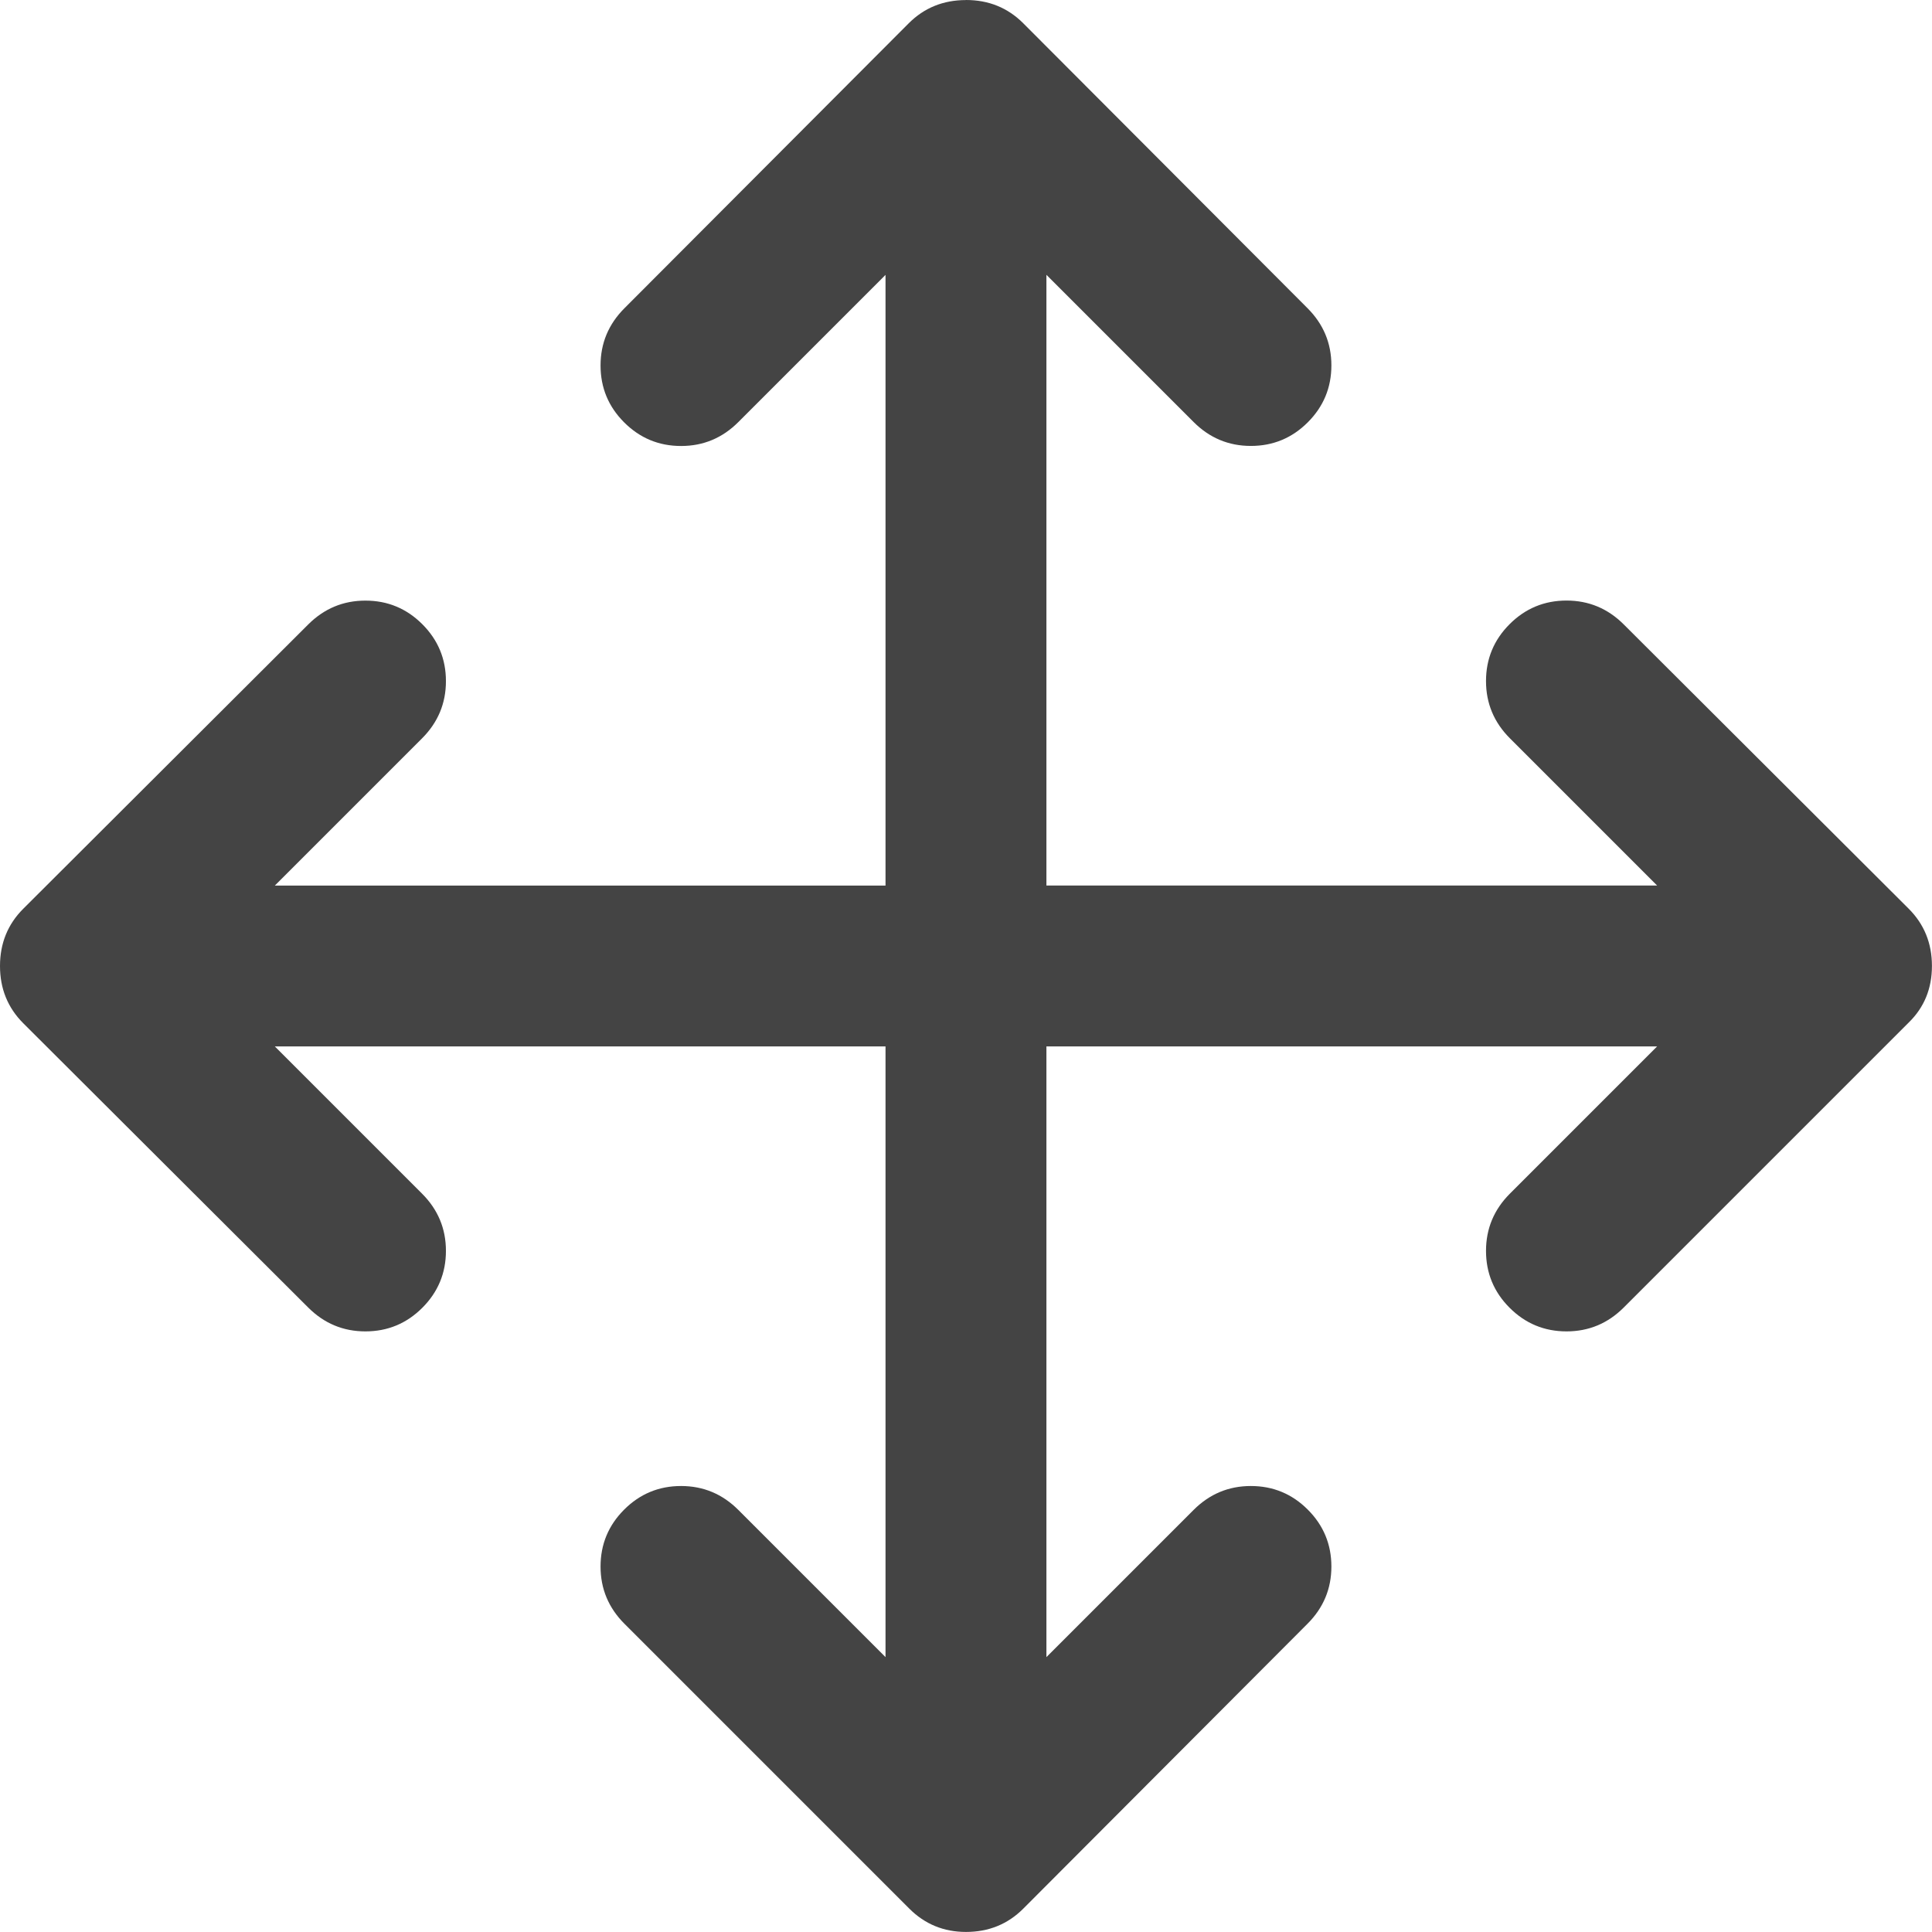<?xml version="1.0" encoding="utf-8"?>
<!-- Generated by IcoMoon.io -->
<!DOCTYPE svg PUBLIC "-//W3C//DTD SVG 1.1//EN" "http://www.w3.org/Graphics/SVG/1.1/DTD/svg11.dtd">
<svg version="1.1" xmlns="http://www.w3.org/2000/svg" xmlns:xlink="http://www.w3.org/1999/xlink" width="32" height="32" viewBox="0 0 32 32">
<path d="M16 0q0.563 0 0.948 0.385l4.708 4.719q0.396 0.396 0.396 0.948t-0.391 0.943-0.943 0.391-0.948-0.396l-2.438-2.438v10.115h10.115l-2.438-2.438q-0.396-0.396-0.396-0.948t0.391-0.943 0.943-0.391 0.948 0.396l4.719 4.708q0.385 0.385 0.385 0.948t-0.385 0.938l-4.719 4.719q-0.396 0.396-0.948 0.396t-0.943-0.391-0.391-0.943 0.396-0.948l2.438-2.438h-10.115v10.115l2.438-2.438q0.396-0.396 0.948-0.396t0.943 0.391 0.391 0.943-0.396 0.948l-4.708 4.719q-0.385 0.385-0.948 0.385-0.552 0-0.938-0.385l-4.719-4.719q-0.396-0.396-0.396-0.948t0.391-0.943 0.943-0.391 0.948 0.396l2.438 2.438v-10.115h-10.115l2.438 2.438q0.396 0.396 0.396 0.948t-0.391 0.943-0.943 0.391-0.948-0.396l-4.719-4.708q-0.385-0.385-0.385-0.948t0.385-0.948l4.719-4.708q0.396-0.396 0.948-0.396t0.943 0.391 0.391 0.943-0.396 0.948l-2.438 2.438h10.115v-10.115l-2.438 2.438q-0.396 0.396-0.948 0.396t-0.943-0.391-0.391-0.943 0.396-0.948l4.708-4.719q0.385-0.385 0.948-0.385z" fill="#444444"></path>
</svg>
